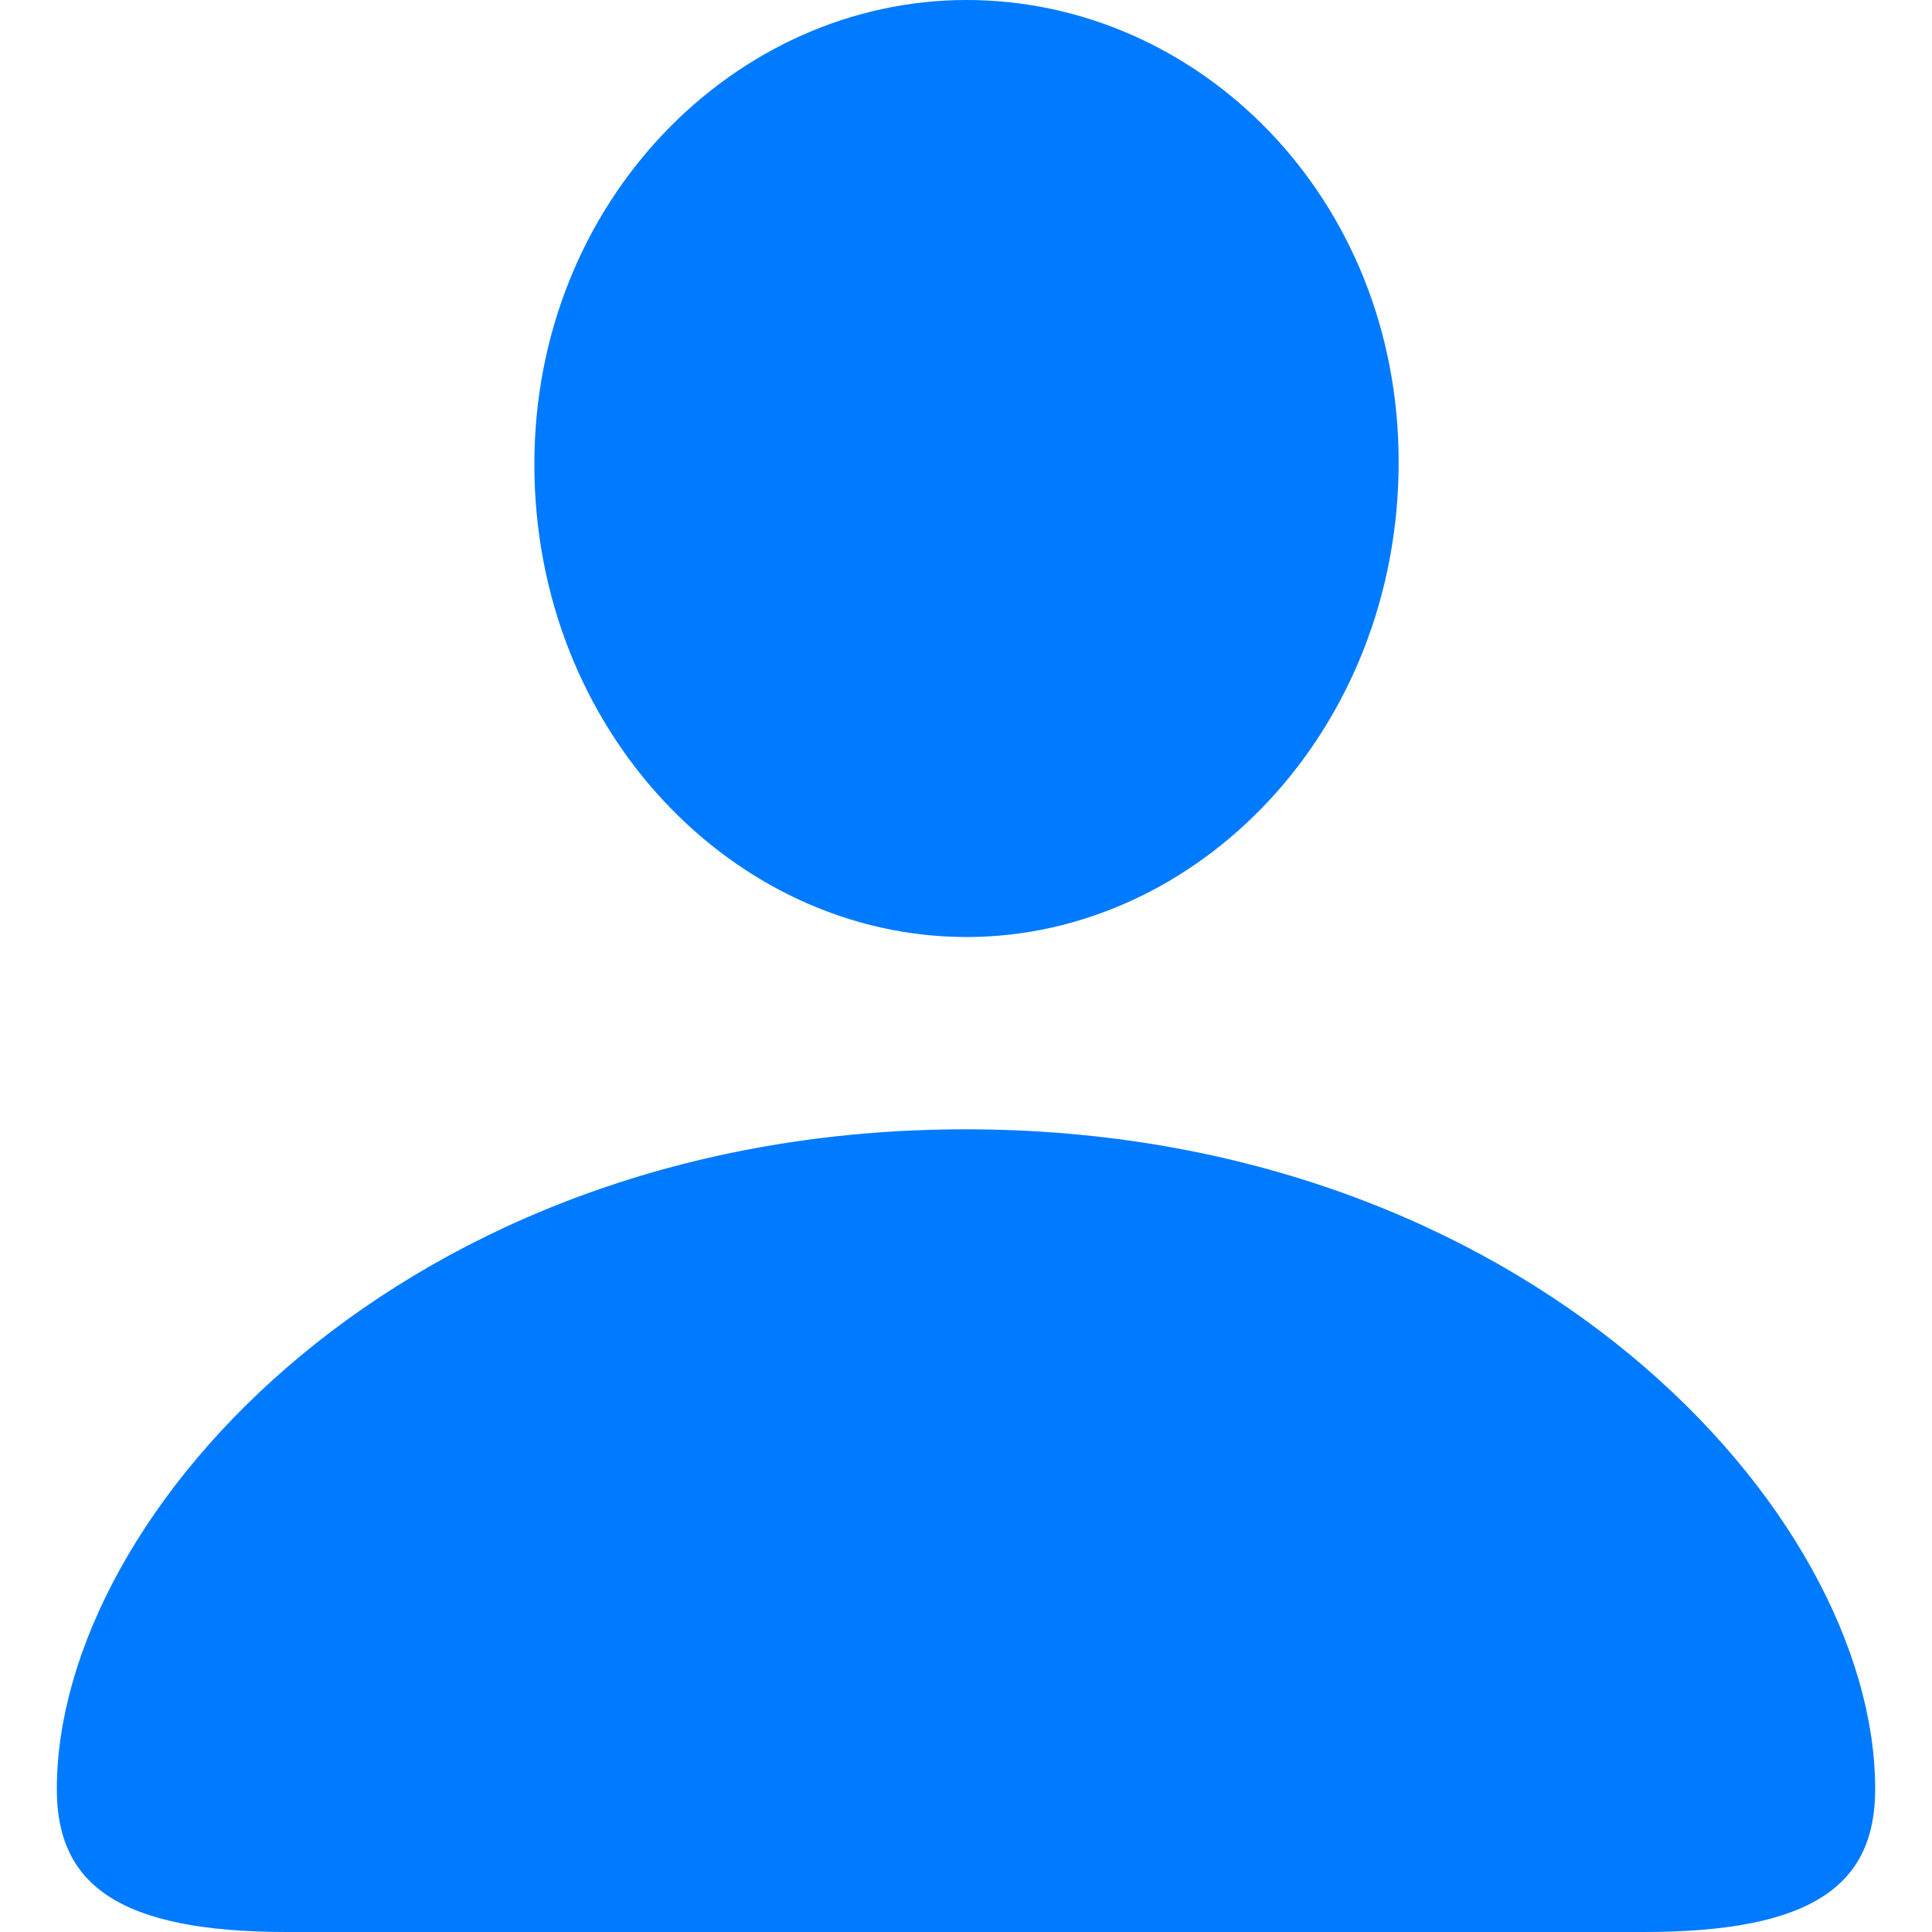 <svg width="17" height="17" fill="none" xmlns="http://www.w3.org/2000/svg"><path d="M8.505 8.245c2.034 0 3.802-1.816 3.802-4.18C12.307 1.73 10.54 0 8.505 0S4.702 1.768 4.702 4.085c0 2.344 1.759 4.16 3.803 4.16zM2.525 17h11.94c1.503 0 2.035-.425 2.035-1.258 0-2.439-3.07-5.805-8.005-5.805C3.571 9.937.5 13.303.5 15.743.5 16.575 1.032 17 2.525 17z" fill="#007AFF"/></svg>